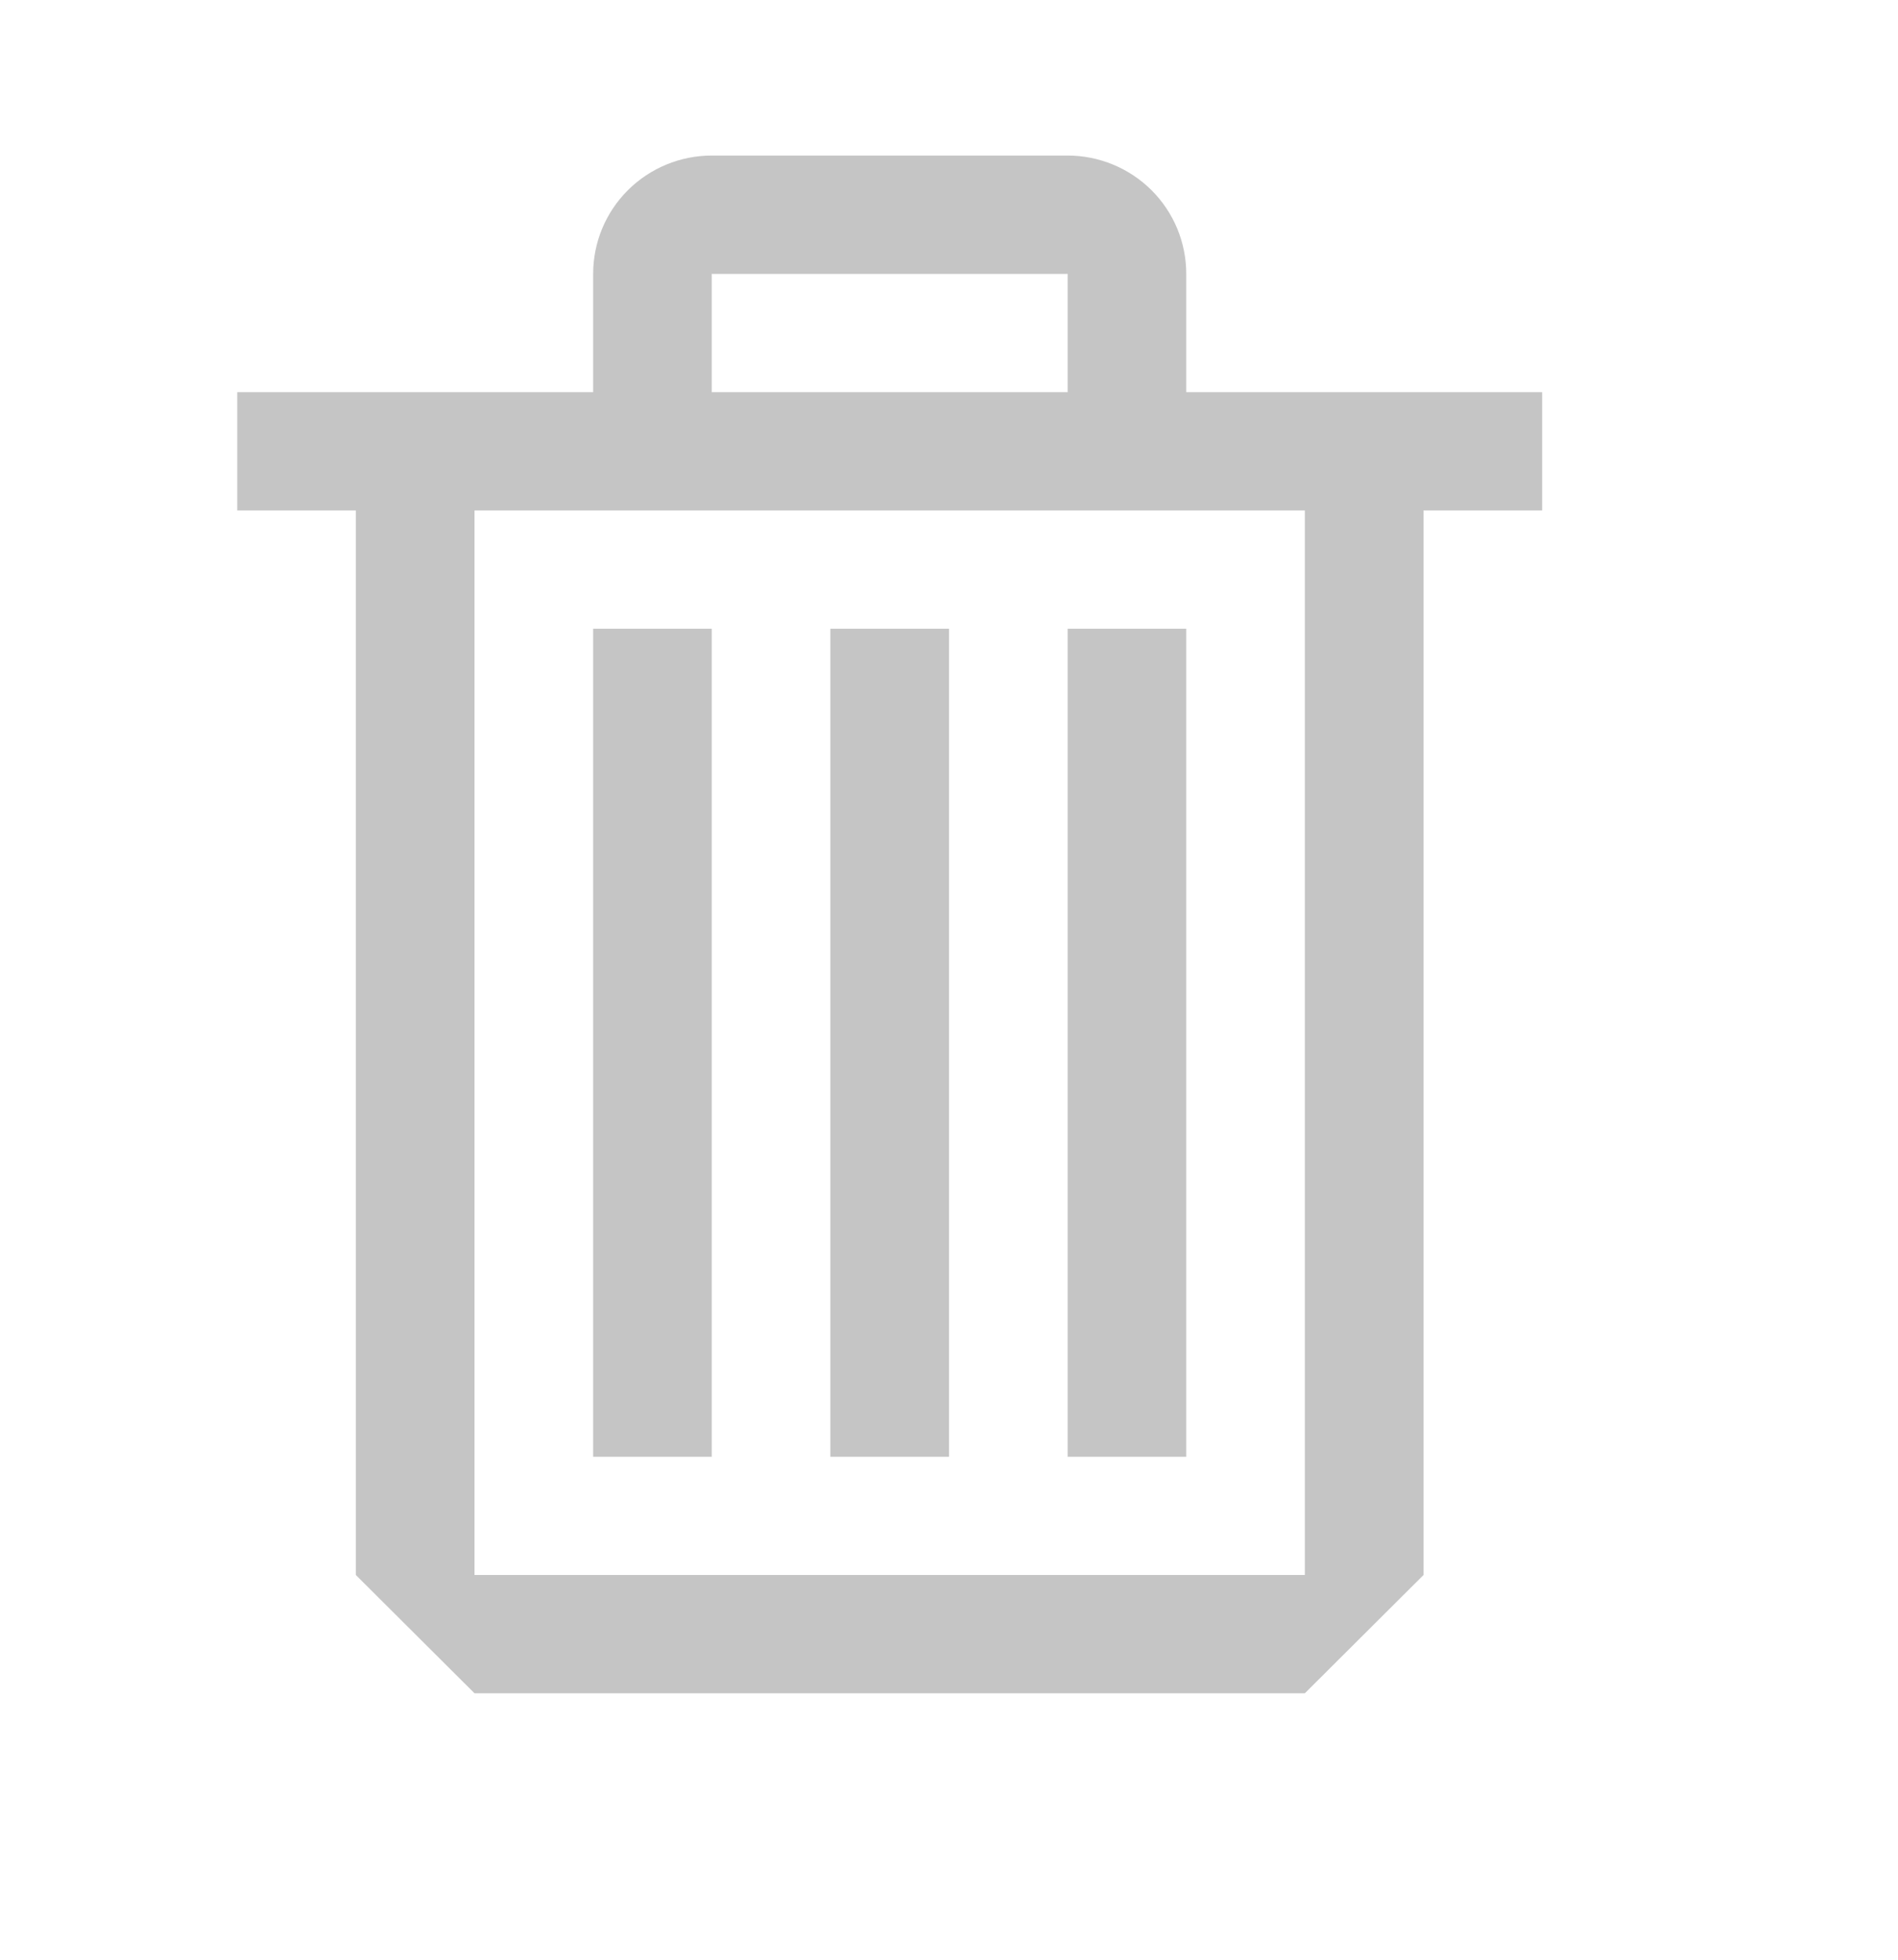 <svg width="31" height="32" viewBox="0 0 31 32" fill="none" xmlns="http://www.w3.org/2000/svg">
<path fill-rule="evenodd" clip-rule="evenodd" d="M19.375 6.403H23.25H25.188V8.335H23.25V25.718L21.312 27.649H7.75L5.812 25.718V8.335H3.875V6.403H9.688V4.472C9.688 3.959 9.892 3.468 10.255 3.106C10.618 2.744 11.111 2.54 11.625 2.54H17.438C17.951 2.54 18.444 2.744 18.808 3.106C19.171 3.468 19.375 3.959 19.375 4.472V6.403ZM17.438 4.472H11.625V6.403H17.438V4.472ZM7.75 25.718H21.312V8.335H7.75V25.718ZM11.625 10.266H9.688V23.787H11.625V10.266ZM13.562 10.266H15.5V23.787H13.562V10.266ZM17.438 10.266H19.375V23.787H17.438V10.266Z" fill="#C5C5C5"/>
</svg>
